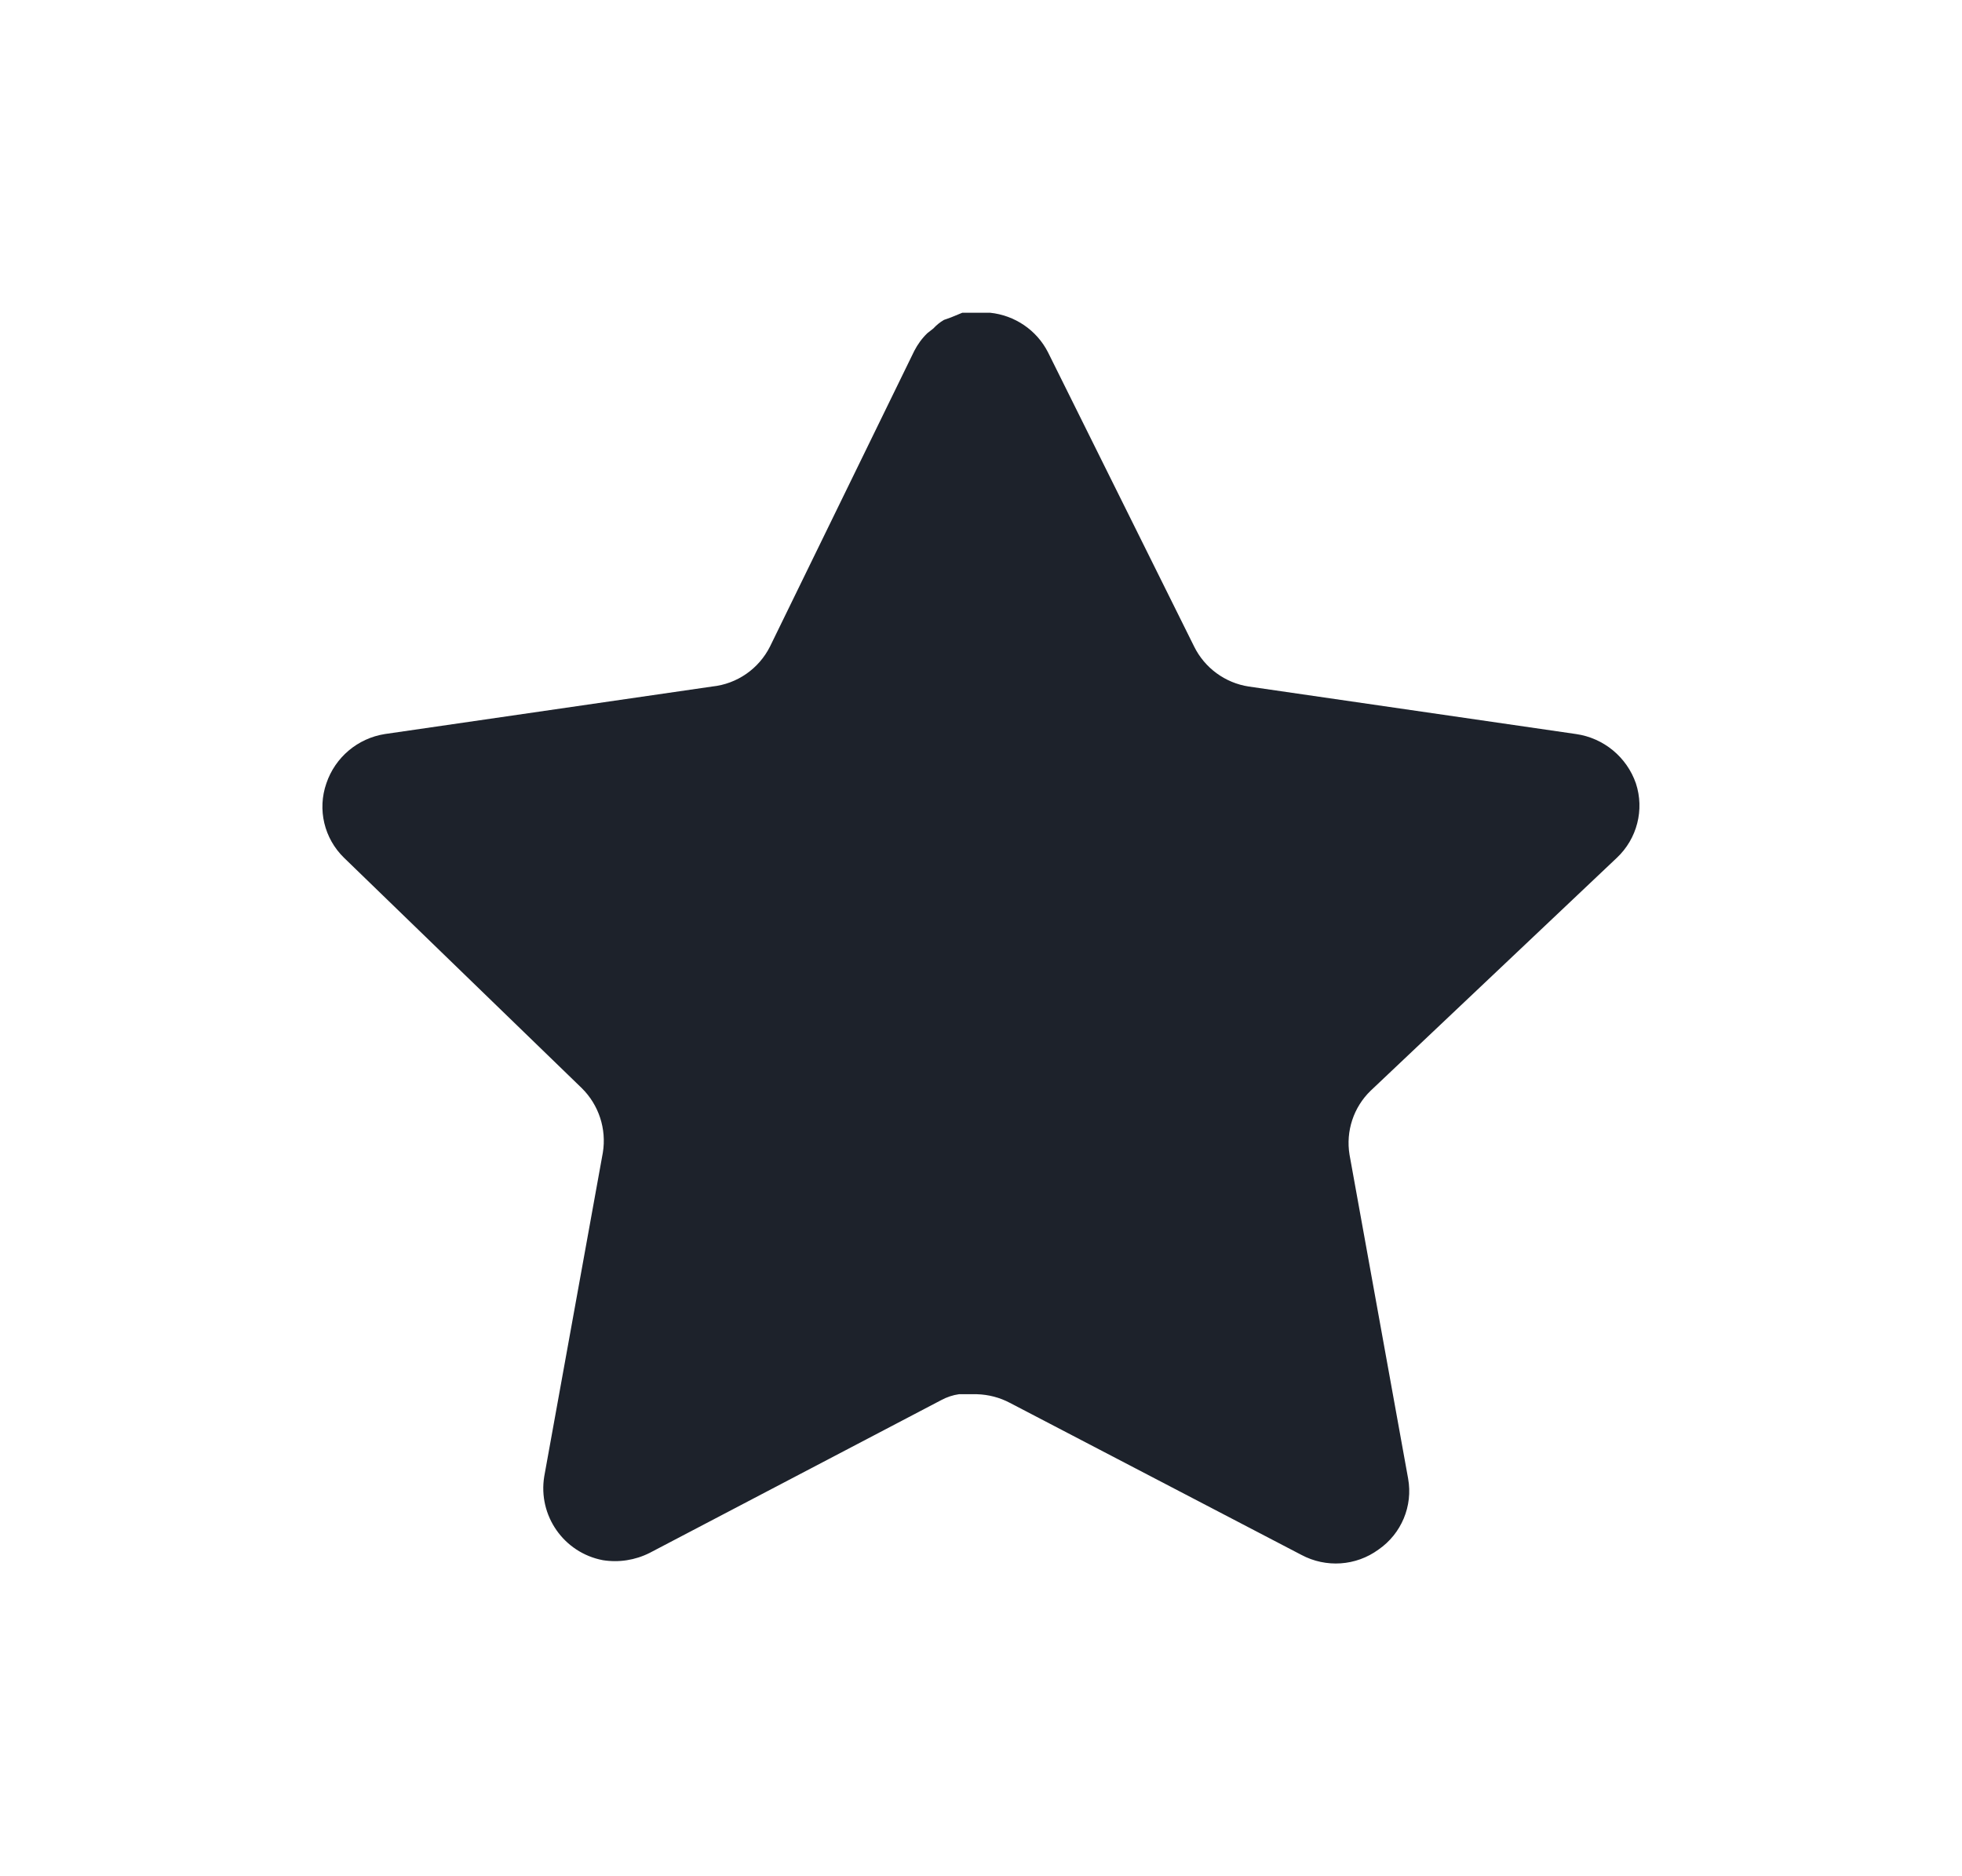 <svg width="23" height="22" viewBox="0 0 23 22" fill="none" xmlns="http://www.w3.org/2000/svg">
<path d="M16.067 12.79C15.867 12.984 15.775 13.264 15.82 13.539L16.507 17.337C16.565 17.658 16.429 17.984 16.159 18.17C15.895 18.363 15.544 18.386 15.256 18.232L11.838 16.449C11.719 16.386 11.587 16.352 11.452 16.348H11.242C11.17 16.358 11.099 16.382 11.034 16.417L7.615 18.209C7.446 18.294 7.254 18.324 7.067 18.294C6.61 18.207 6.305 17.772 6.38 17.312L7.067 13.515C7.112 13.238 7.02 12.956 6.82 12.759L4.033 10.058C3.8 9.831 3.719 9.492 3.826 9.185C3.929 8.88 4.193 8.657 4.512 8.607L8.348 8.05C8.64 8.02 8.896 7.842 9.027 7.58L10.718 4.114C10.758 4.037 10.809 3.966 10.872 3.906L10.941 3.852C10.978 3.812 11.019 3.778 11.066 3.751L11.15 3.721L11.281 3.667H11.606C11.896 3.697 12.152 3.87 12.285 4.13L13.998 7.58C14.122 7.832 14.362 8.008 14.639 8.05L18.475 8.607C18.799 8.653 19.07 8.877 19.177 9.185C19.279 9.495 19.191 9.835 18.954 10.058L16.067 12.79Z" fill="#1D222B"/>
</svg>
